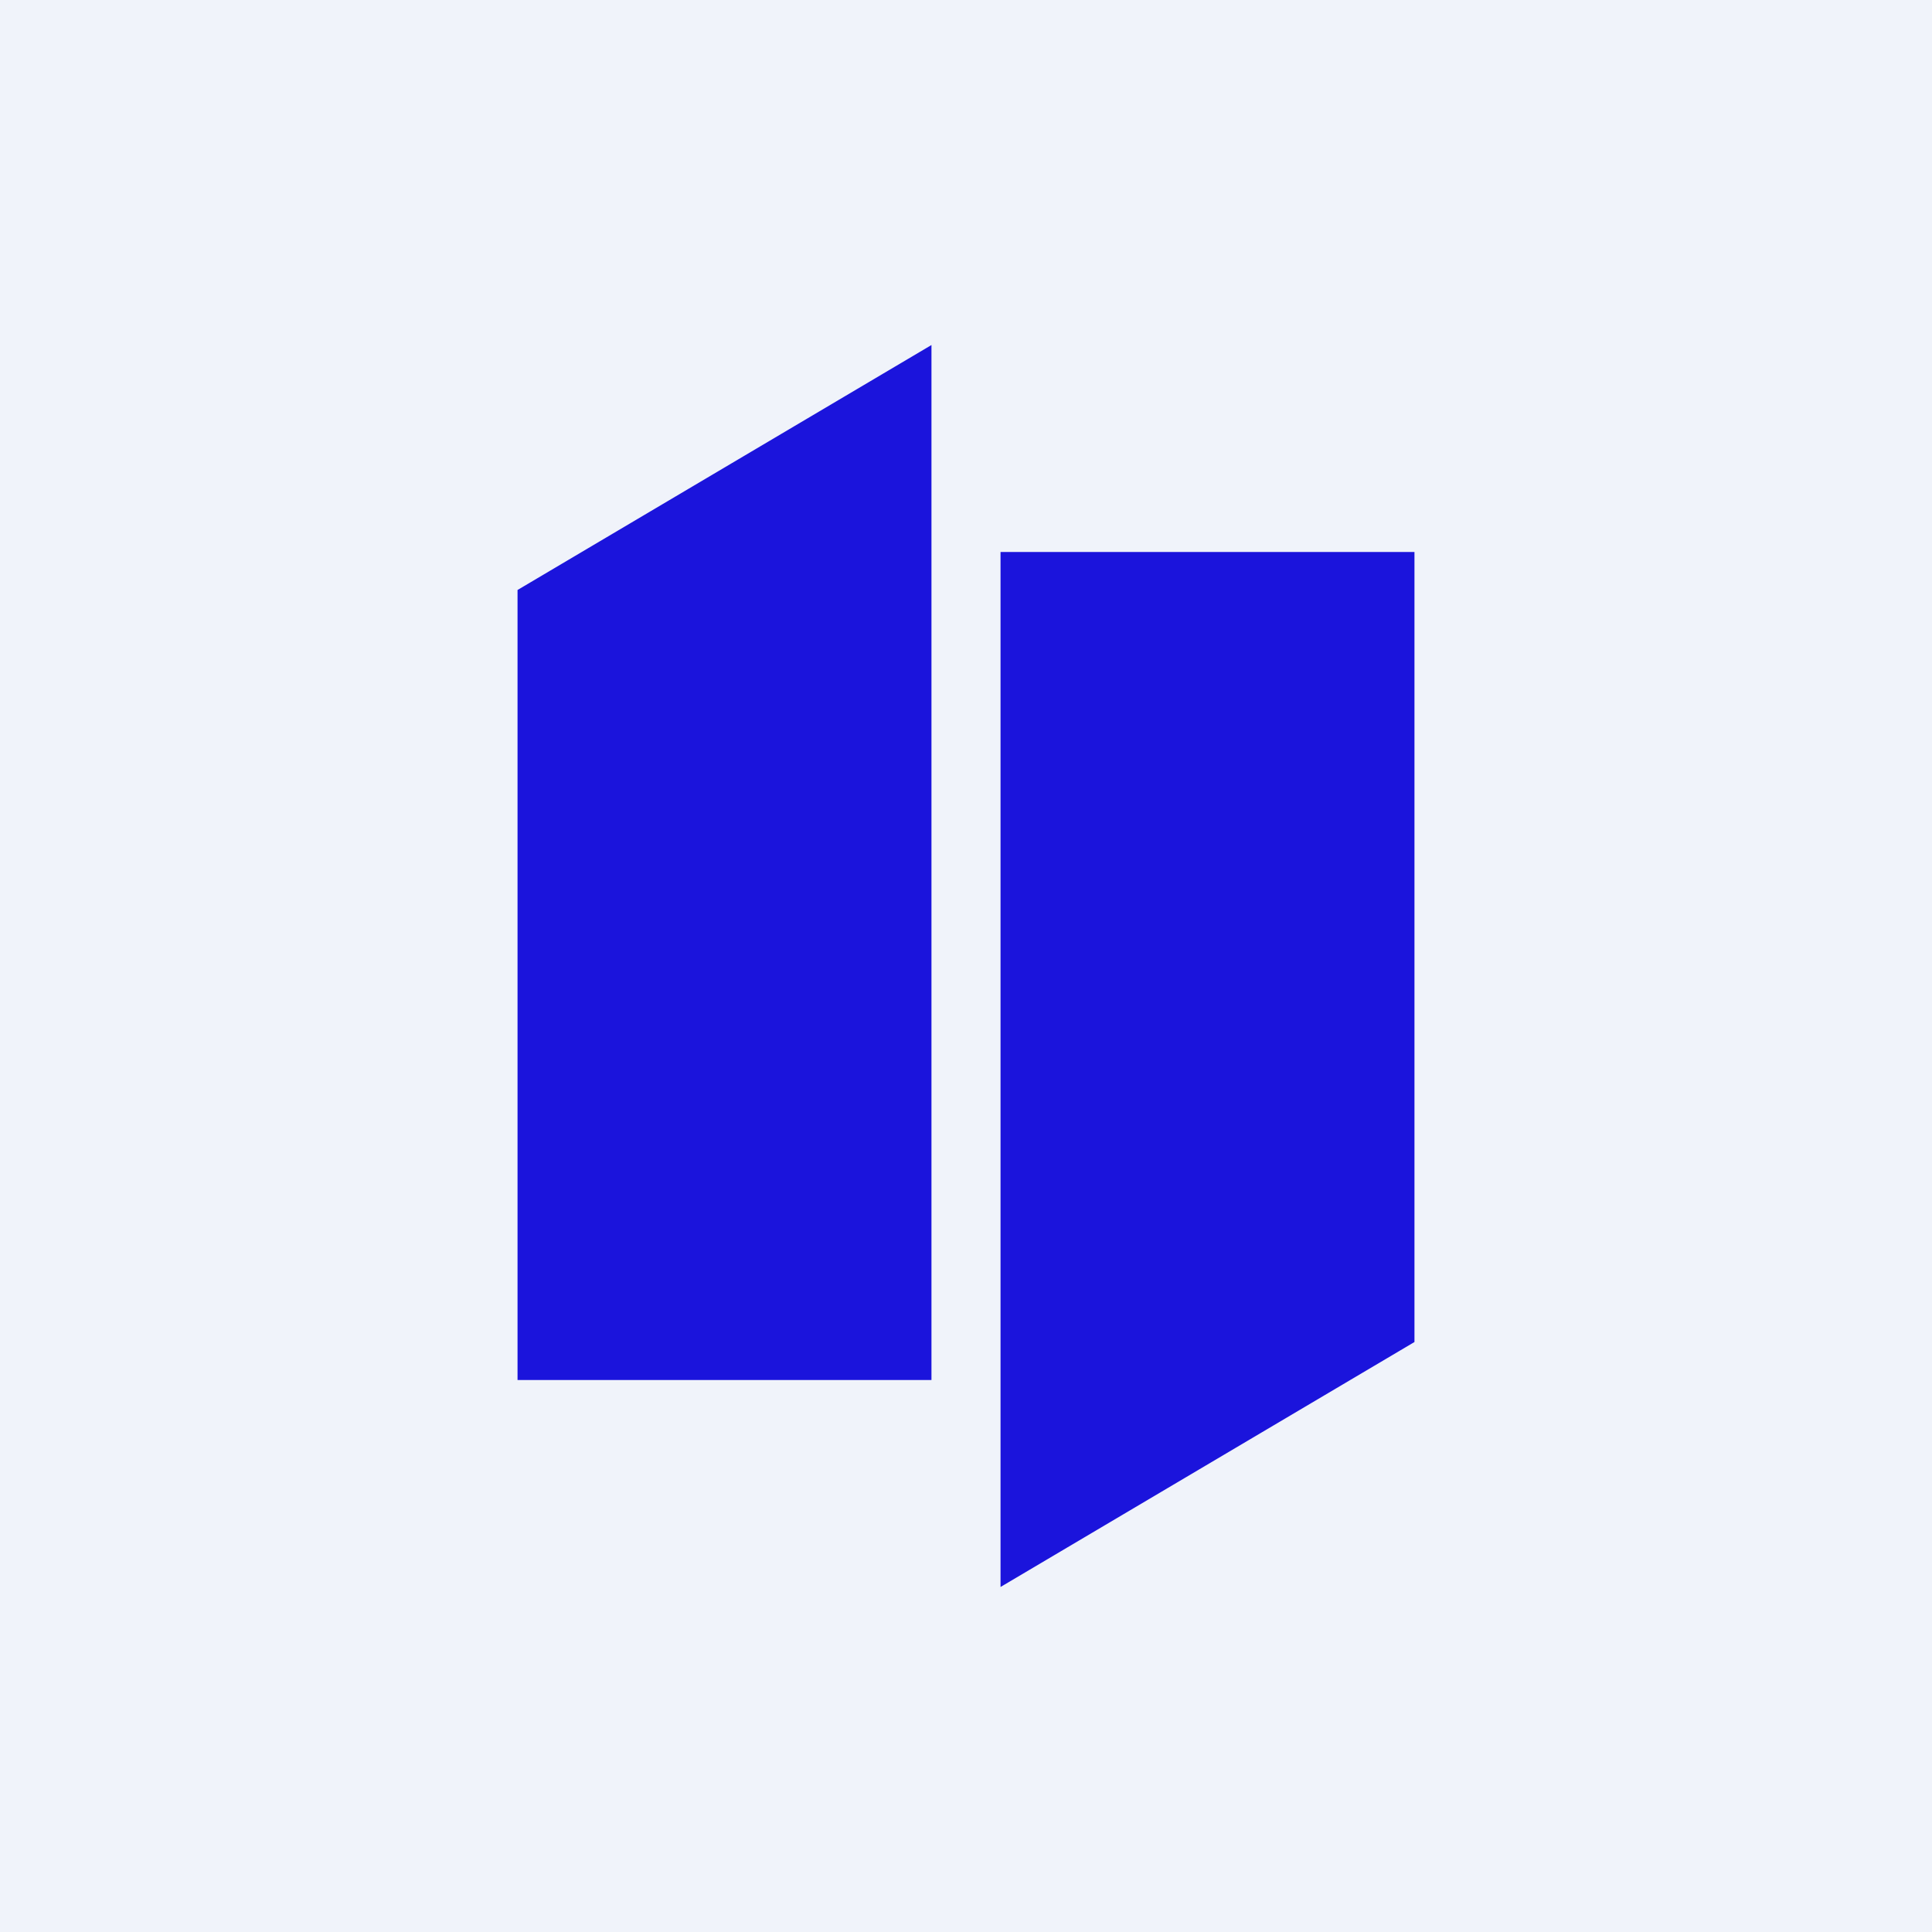<svg width="24" height="24" viewBox="0 0 24 24" fill="none" xmlns="http://www.w3.org/2000/svg">
<rect x="0" y="0" width="24" height="24" fill="#808080" stroke="none"/>
<g clip-path="url(#clip0_31_11716)">
<path d="M0 0H24V24H0V0Z" fill="#F0F3FA"/>
<path d="M11.571 17.143V4.286L6.429 7.329V17.143H11.571ZM17.571 6.857H12.429V19.714L17.571 16.671V6.857Z" fill="#1B14DC"/>
</g>
<defs>
<clipPath id="clip0_31_11716">
<rect width="24" height="24" fill="white"/>
</clipPath>
</defs>
</svg>
